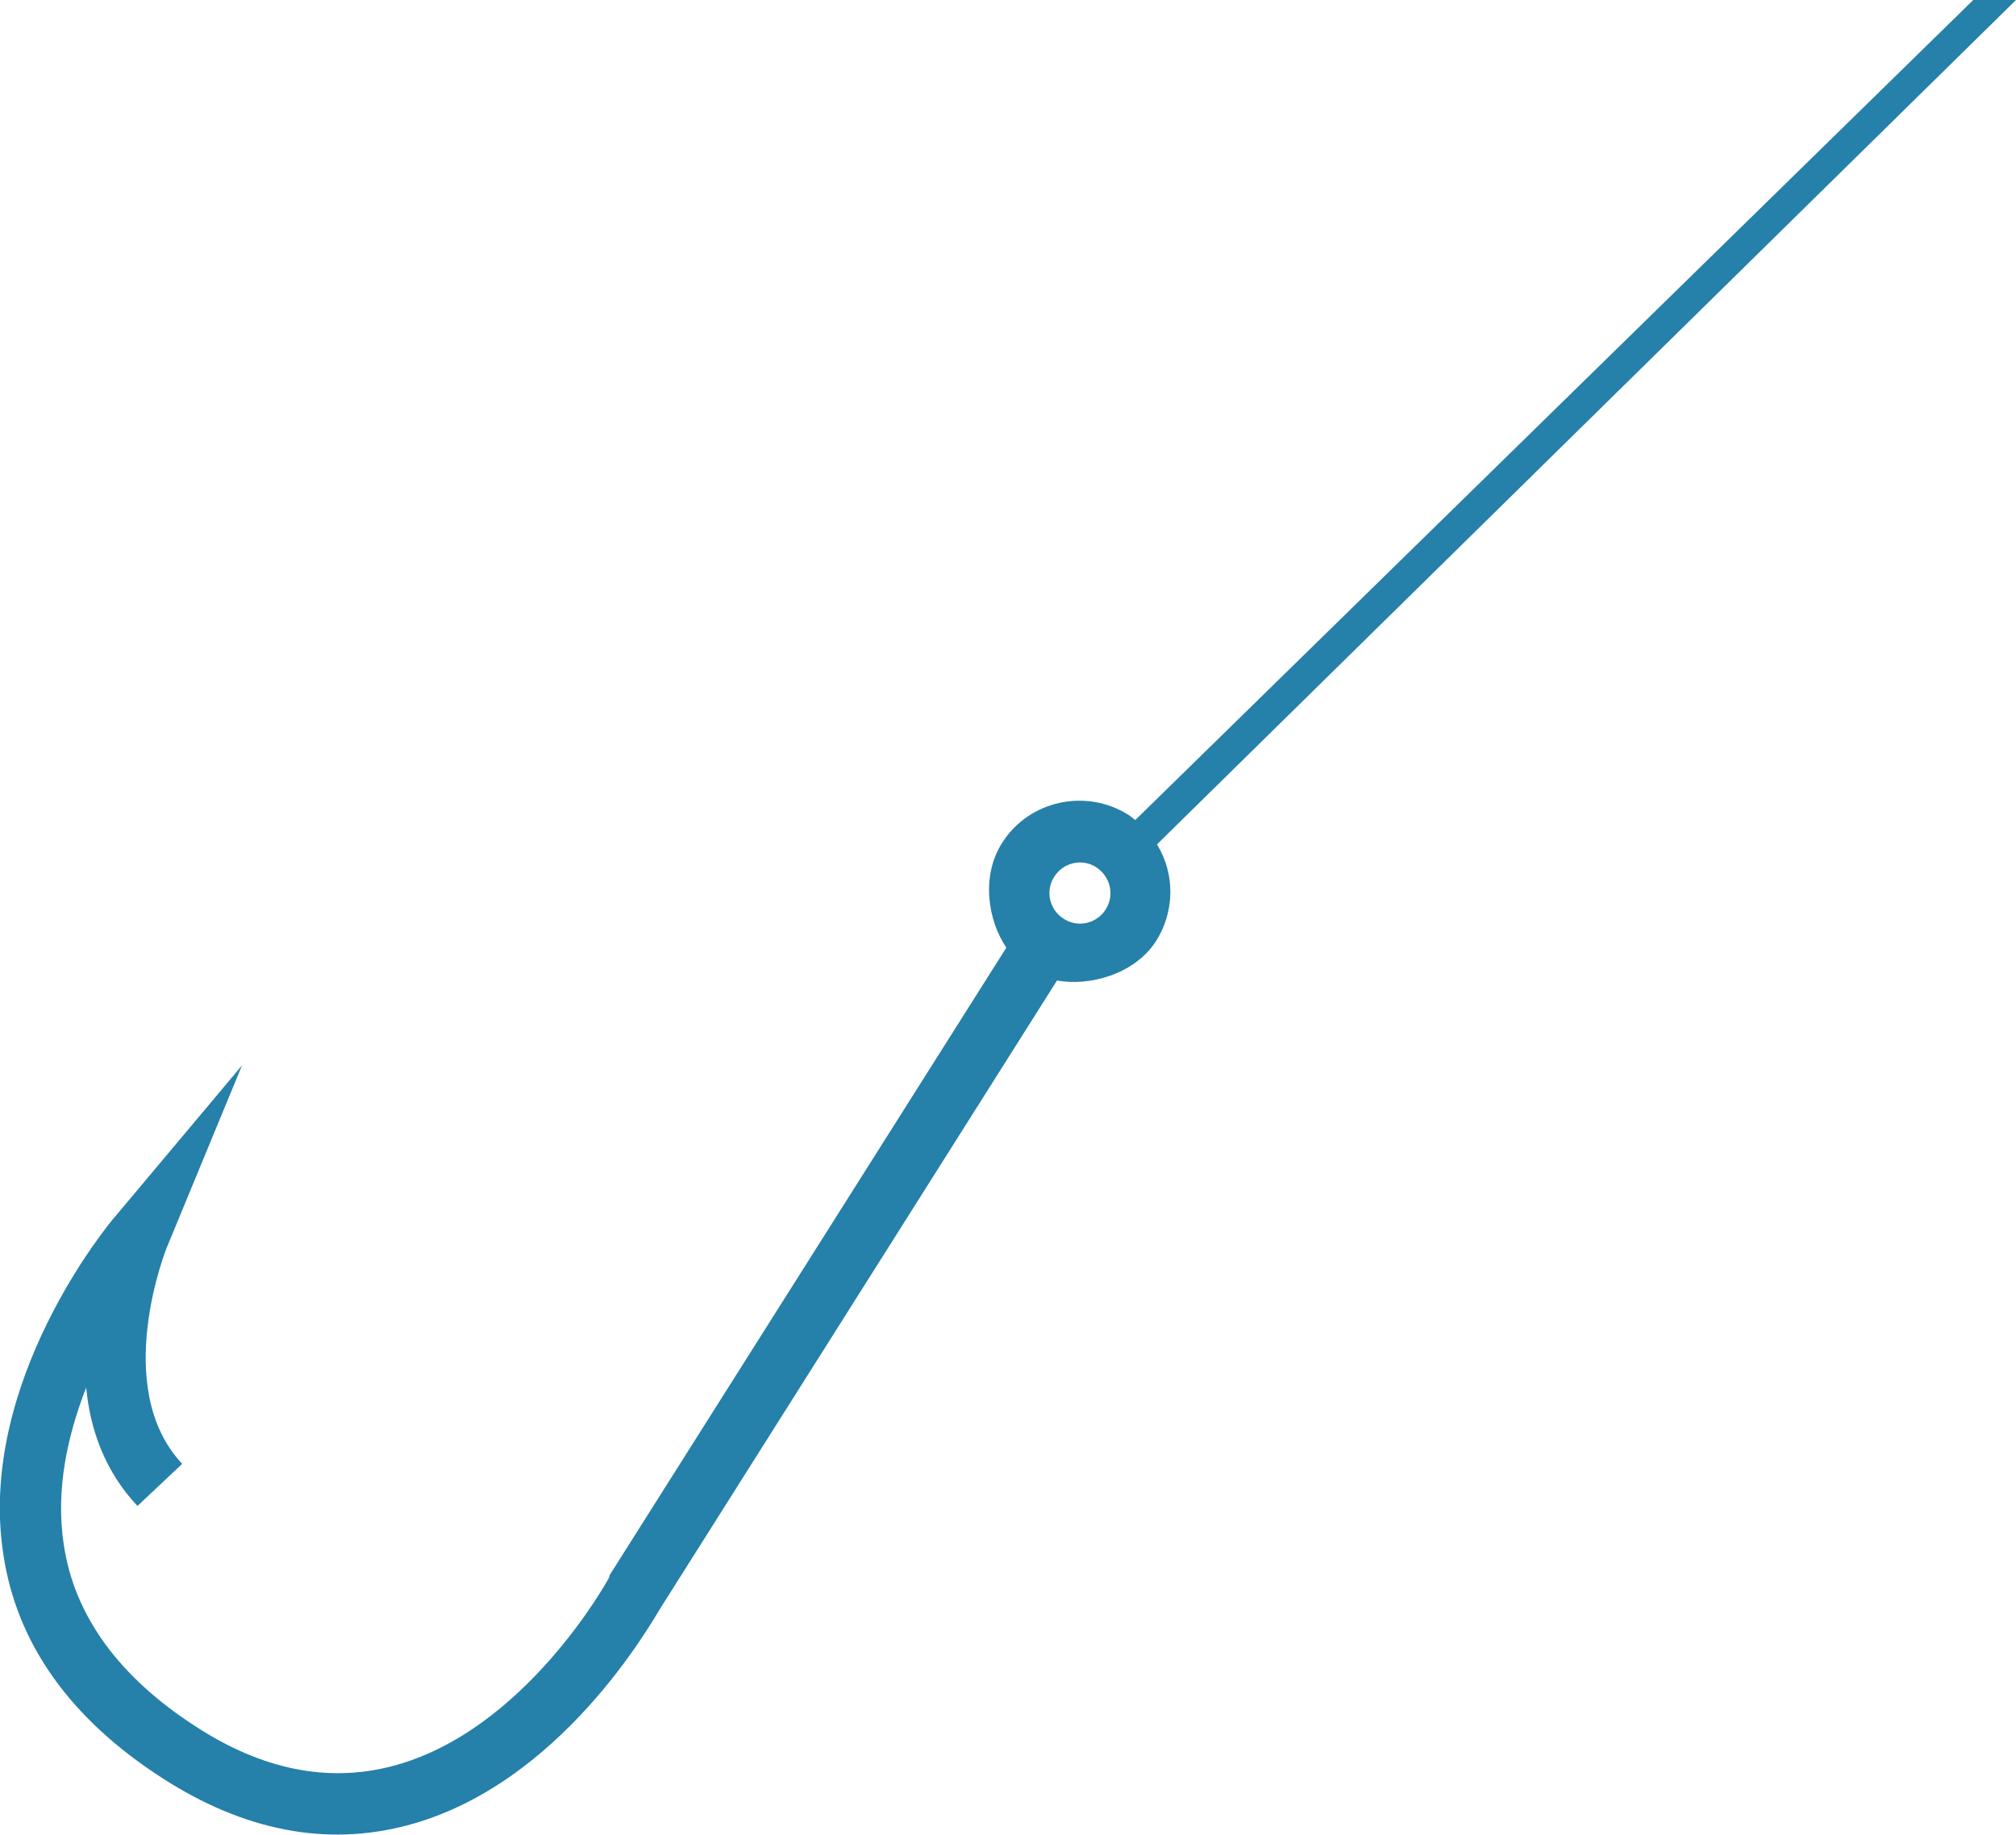 <svg xmlns="http://www.w3.org/2000/svg" width="306.5" height="279" viewBox="0 0 306.5 279"><path fill="#2580AA" d="M306.5 0H300L172.6 124.7c-.3-.2-.6-.5-.9-.7-6.5-4.2-15.2-2.3-19.3 4.1-3.3 5.1-2.2 11.9.6 16l-60.3 95.4-.1.4c-.1.2-12.8 23.5-33.1 28.7-9.7 2.5-19.7.5-29.8-6.1-11.6-7.5-18.4-16.8-20-27.6-1.3-8.4.6-16.7 3.4-23.9.6 6.3 2.8 12.7 7.8 18l6.8-6.4c-10.9-11.6-2.4-32.8-2.3-33L36.8 162l-19.3 23c-.9 1-21 25.2-17 51.3 2 13.6 10.2 25.1 24.2 34.1 12.4 8 24.9 10.4 37.1 7.2 23.4-6.1 37.2-30.8 38.7-33.2l60.2-95.3c4.9.9 11.7-.9 15-5.9 3-4.7 2.9-10.4.2-14.8L306.5 0zM168.1 138.3c-1.4 2.2-4.3 2.8-6.4 1.4-2.2-1.4-2.8-4.3-1.4-6.4 1.4-2.2 4.3-2.8 6.4-1.4 2.1 1.4 2.8 4.2 1.4 6.4z"/></svg>
